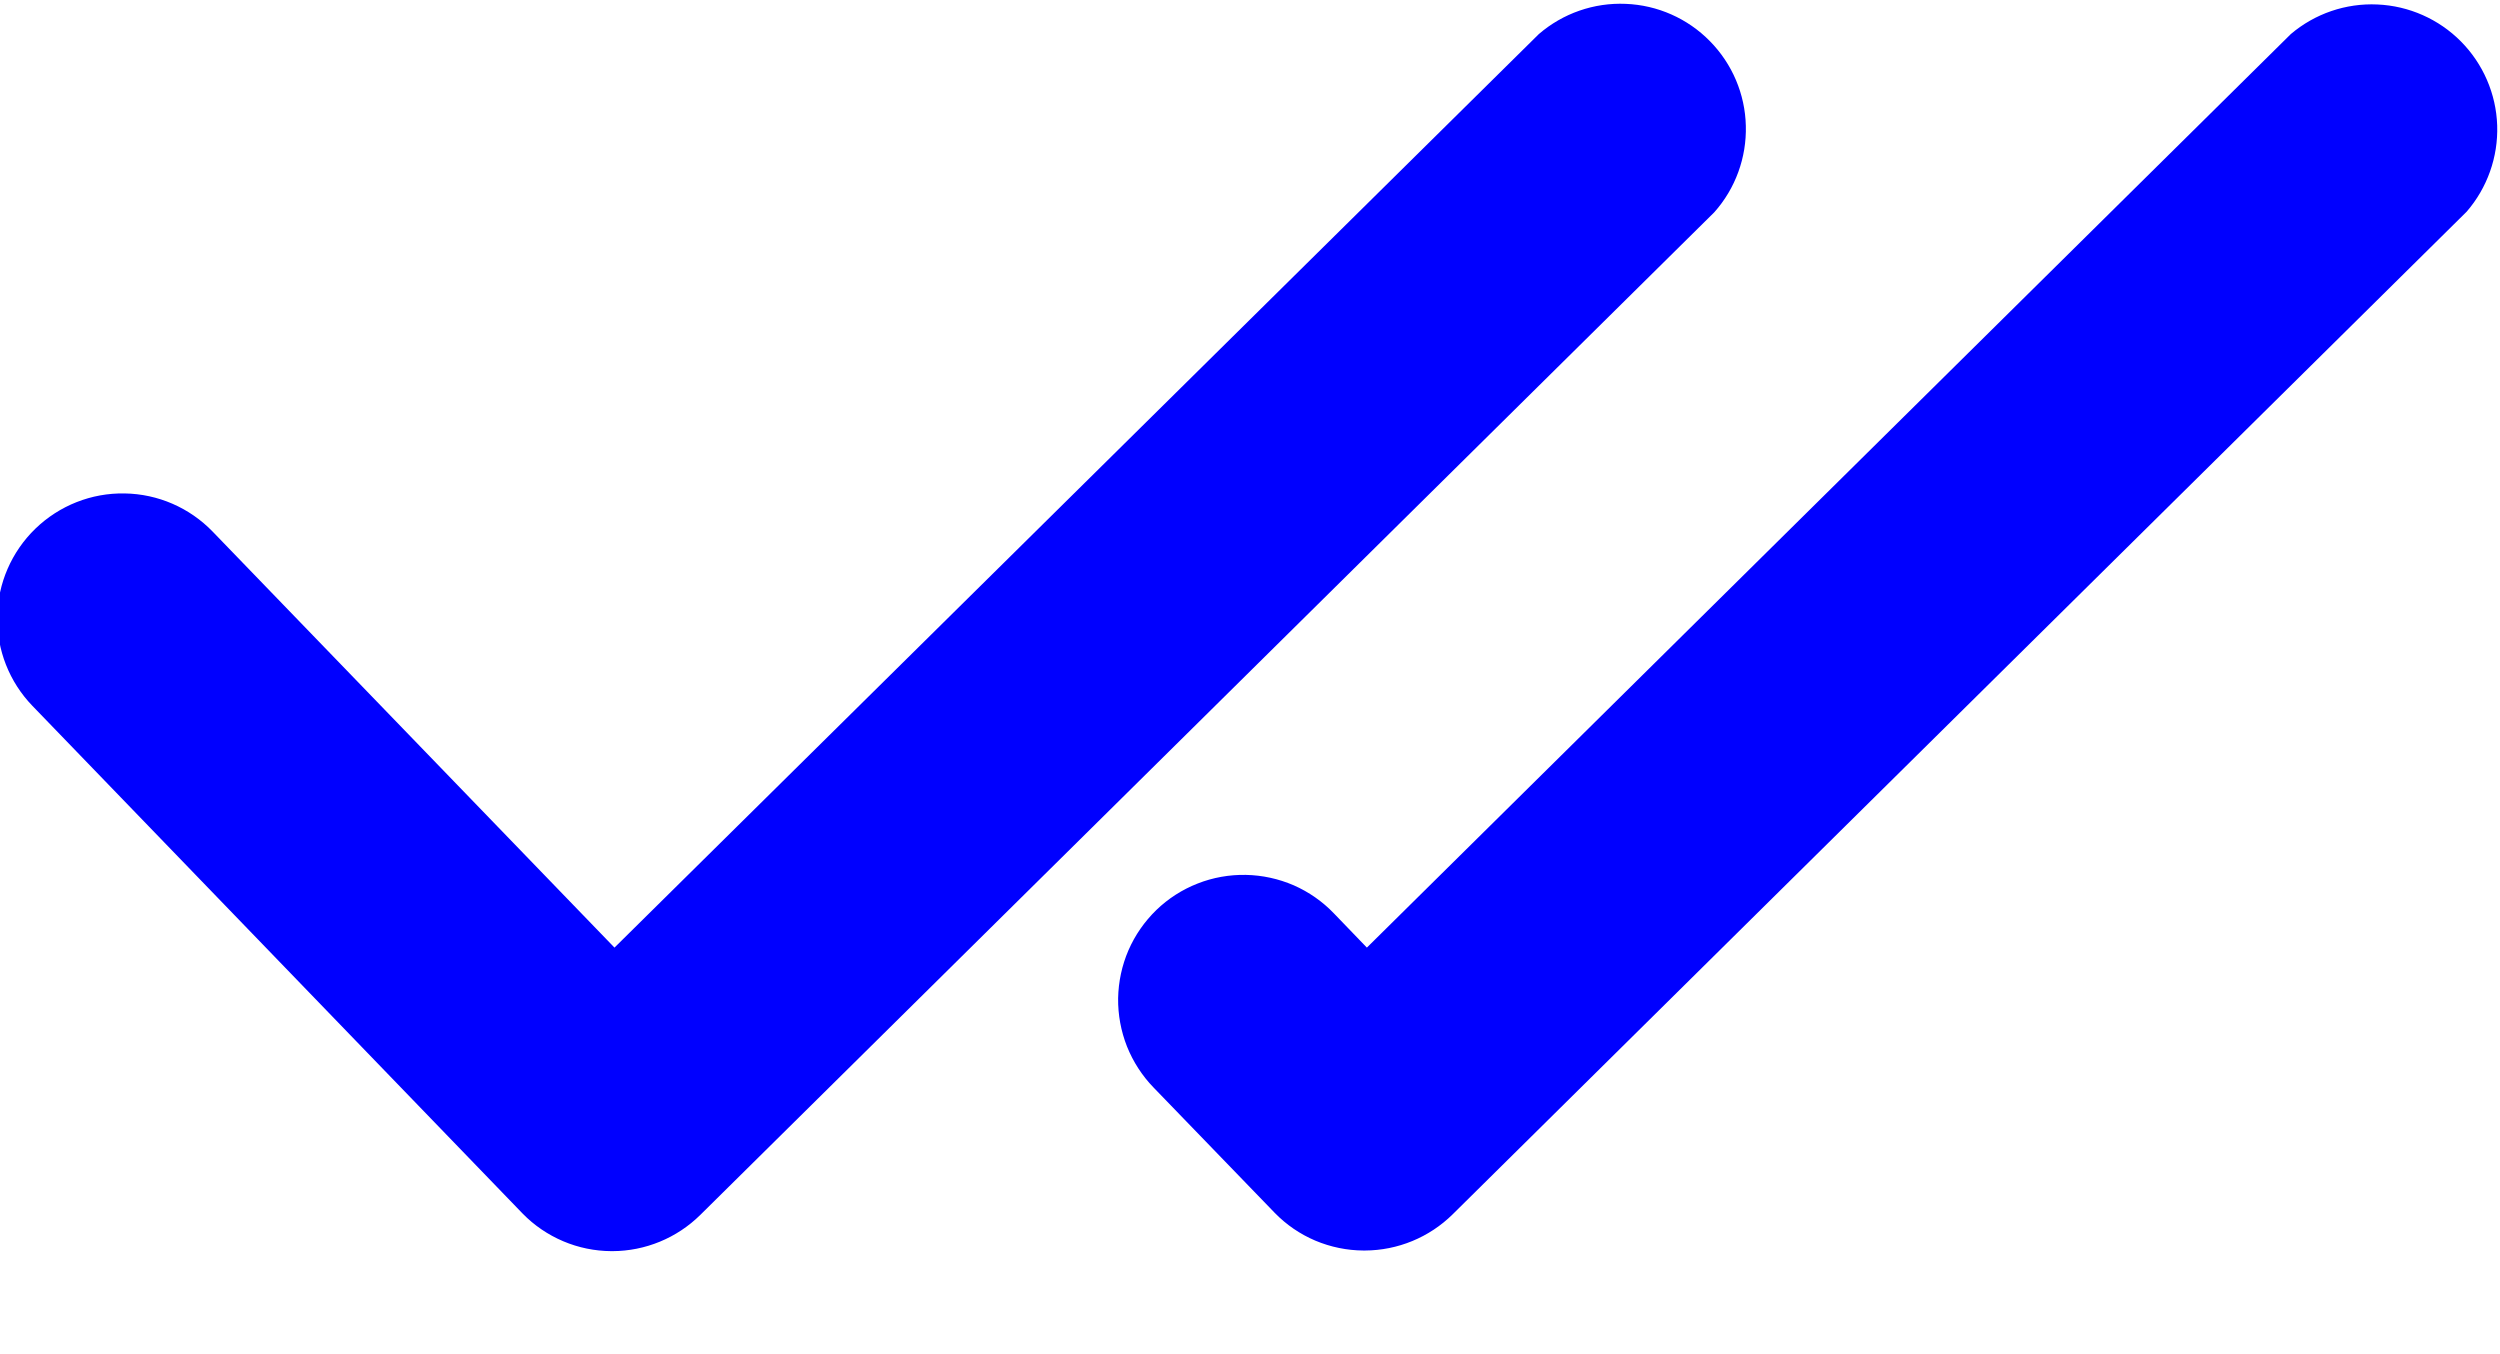 <svg width="24" height="13" viewBox="0 0 24 13" fill="none" xmlns="http://www.w3.org/2000/svg">
<path d="M0.34 5.075C0.57 4.853 0.878 4.731 1.197 4.737C1.516 4.742 1.82 4.874 2.042 5.104L5.899 9.097L14.773 0.327C15.004 0.128 15.302 0.024 15.607 0.037C15.912 0.049 16.201 0.177 16.415 0.395C16.629 0.612 16.753 0.903 16.76 1.208C16.768 1.513 16.66 1.81 16.457 2.038L6.722 11.664C6.498 11.885 6.195 12.01 5.88 12.011H5.869C5.71 12.01 5.553 11.978 5.407 11.916C5.261 11.854 5.128 11.764 5.017 11.65L0.311 6.776C0.09 6.547 -0.032 6.239 -0.026 5.919C-0.021 5.6 0.111 5.297 0.34 5.075ZM21.992 0.327L13.122 9.097L12.806 8.769C12.696 8.654 12.565 8.563 12.42 8.499C12.274 8.436 12.118 8.402 11.96 8.399C11.802 8.396 11.644 8.424 11.497 8.482C11.349 8.54 11.215 8.626 11.101 8.736C10.987 8.847 10.896 8.978 10.833 9.123C10.77 9.269 10.737 9.425 10.734 9.583C10.732 9.742 10.761 9.899 10.819 10.046C10.878 10.193 10.965 10.328 11.075 10.441L12.238 11.644C12.349 11.758 12.481 11.848 12.627 11.91C12.774 11.972 12.931 12.004 13.089 12.005H13.103C13.418 12.004 13.721 11.879 13.945 11.658L23.68 2.032C23.878 1.803 23.983 1.507 23.973 1.204C23.963 0.901 23.838 0.613 23.625 0.398C23.412 0.183 23.125 0.056 22.823 0.043C22.52 0.029 22.223 0.131 21.992 0.327Z" fill="blue"/>
</svg>
